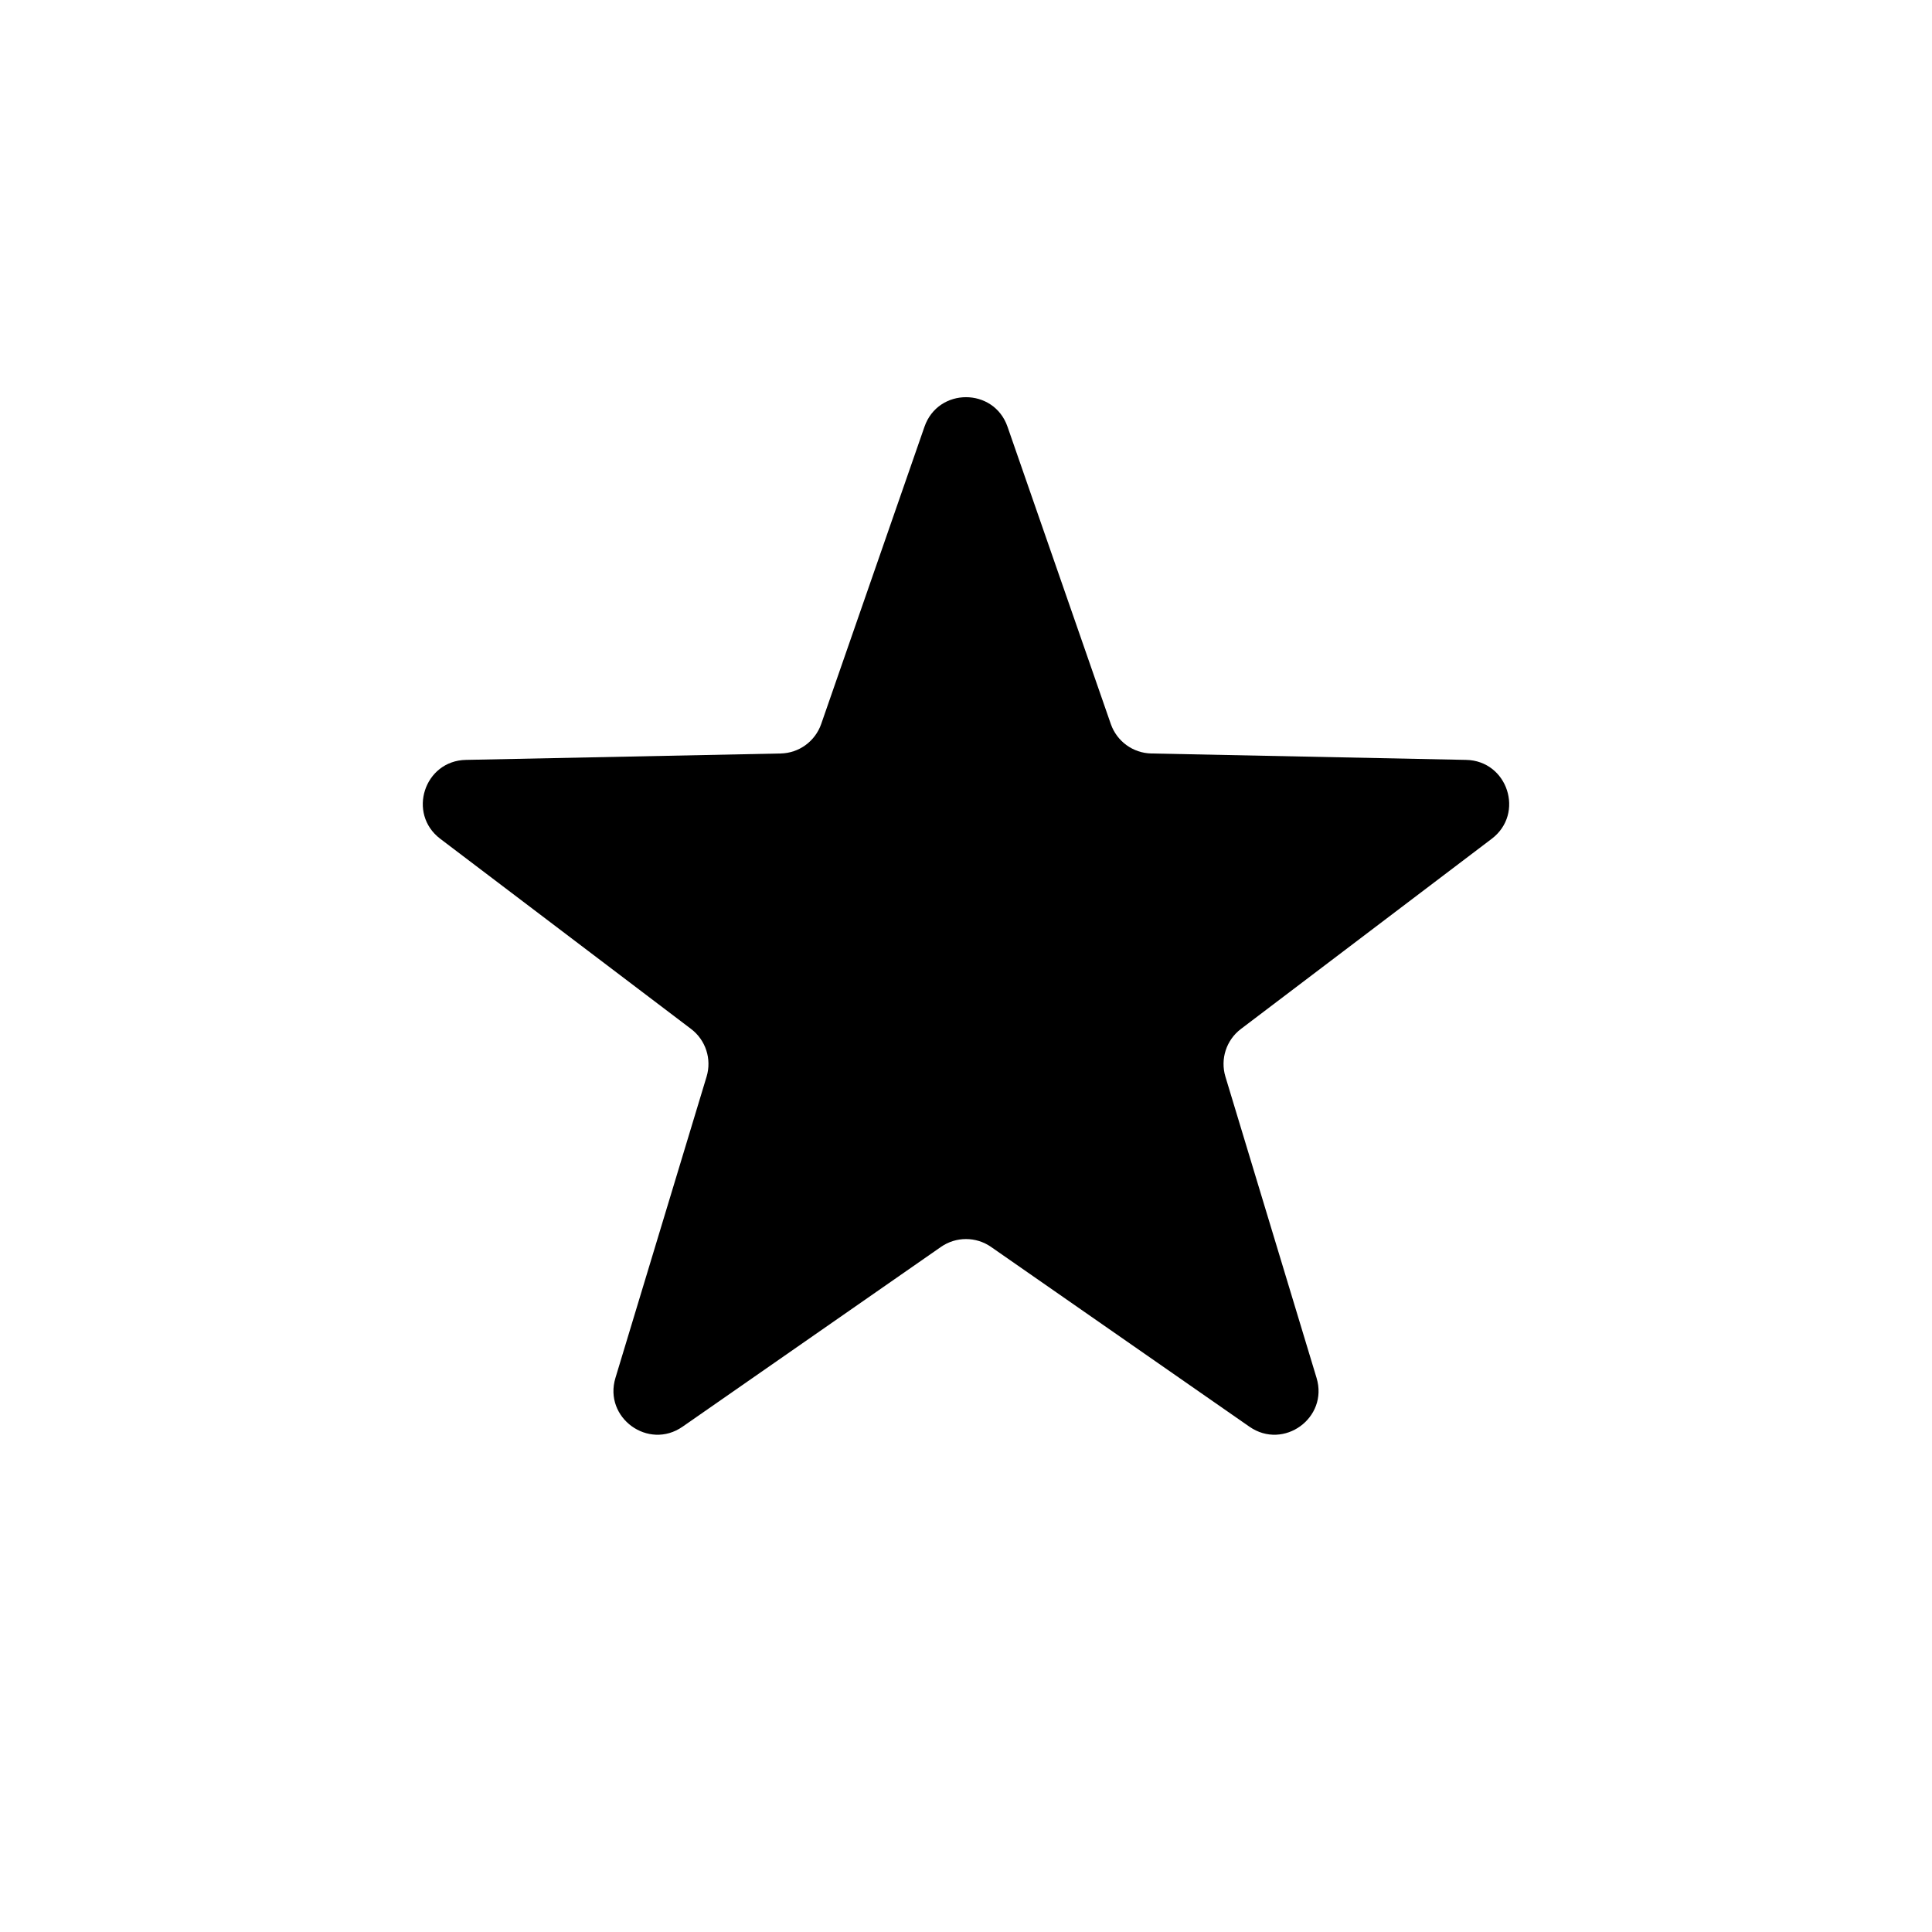 <svg width="44" height="44" viewBox="0 0 44 44" fill="none" xmlns="http://www.w3.org/2000/svg">
<path d="M21.055 9.717C21.367 8.822 22.633 8.822 22.945 9.717L25.298 16.489C25.436 16.884 25.804 17.152 26.222 17.16L33.39 17.306C34.337 17.325 34.729 18.53 33.973 19.103L28.261 23.434C27.928 23.686 27.787 24.12 27.908 24.52L29.984 31.382C30.258 32.289 29.234 33.034 28.455 32.492L22.571 28.398C22.228 28.159 21.772 28.159 21.429 28.398L15.545 32.492C14.766 33.034 13.742 32.289 14.016 31.382L16.092 24.52C16.213 24.12 16.072 23.686 15.739 23.434L10.027 19.103C9.271 18.53 9.662 17.325 10.61 17.306L17.778 17.16C18.196 17.152 18.564 16.884 18.702 16.489L21.055 9.717Z" fill="black"/>
</svg>
